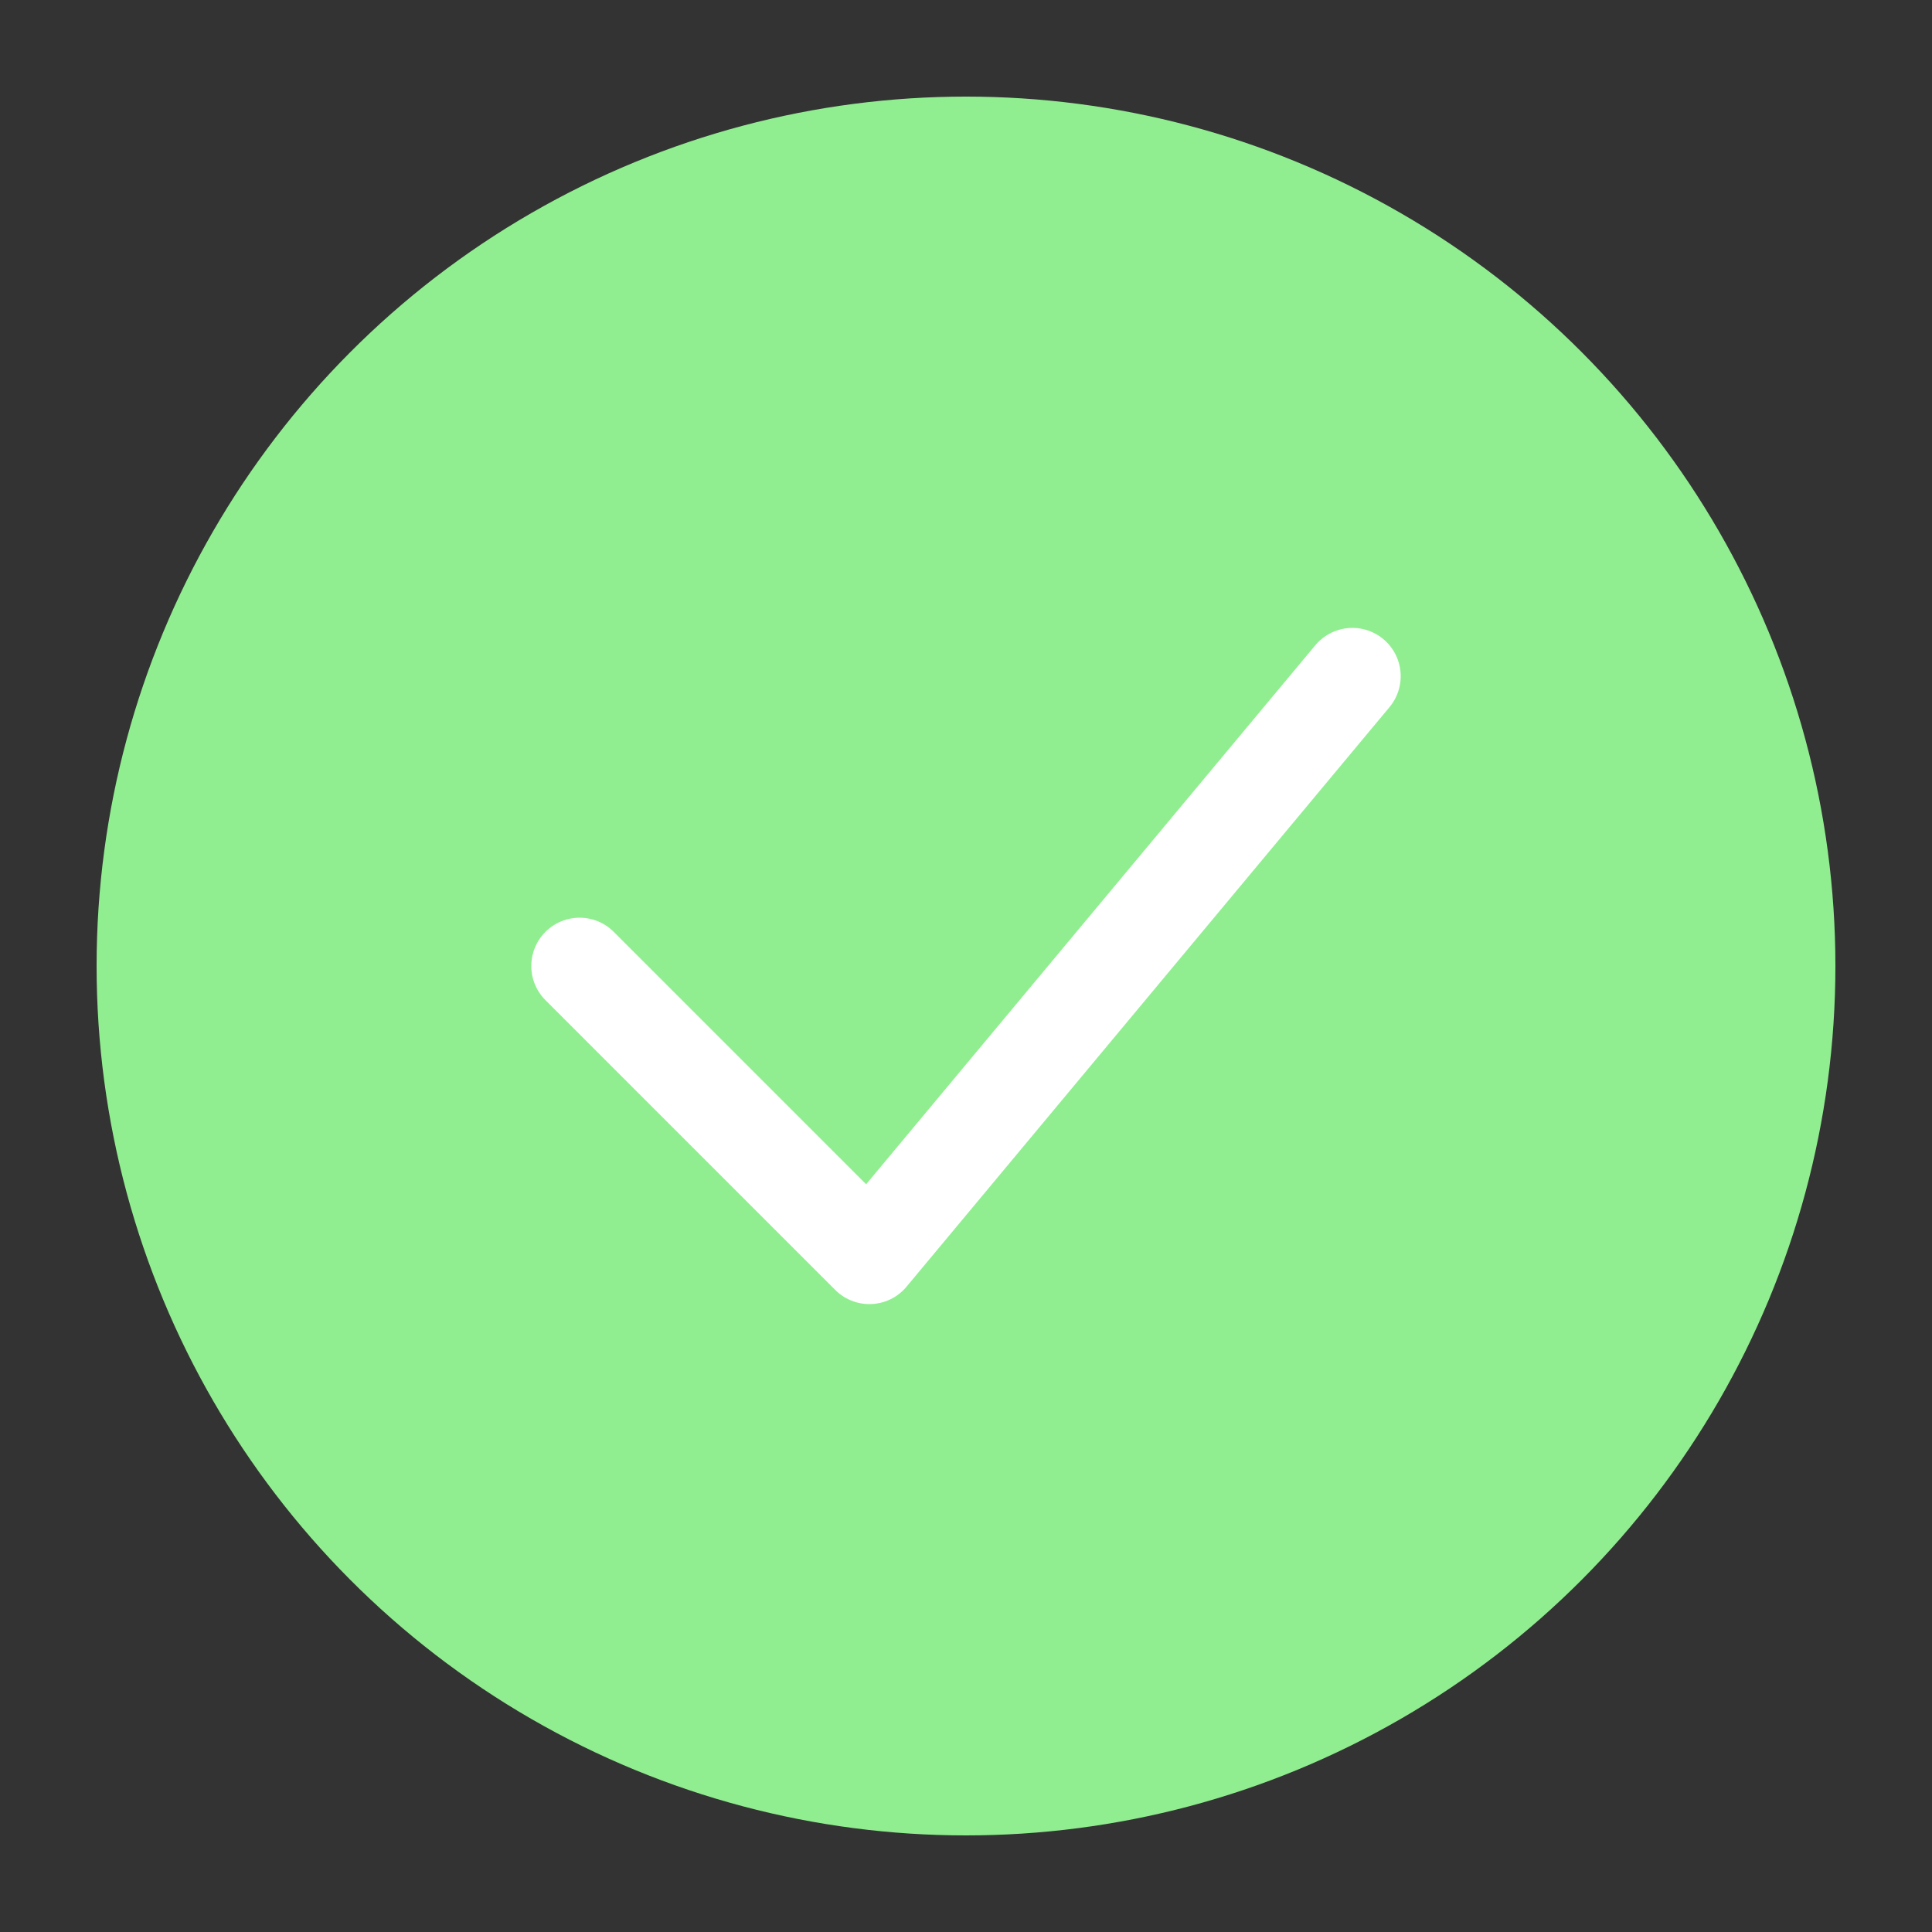 <svg width="100" height="100" viewBox="0 0 100 100" xmlns="http://www.w3.org/2000/svg">
  <rect x="0" y="0" width="100" height="100" fill="#333333" stroke="none"/>
  <!-- Lingkaran -->
  <circle cx="50" cy="50" r="45" fill="lightgreen" />
  
  <!-- Ceklis -->
  <polyline points="30,50 45,65 70,35" stroke="white" stroke-width="5" fill="none" stroke-linecap="round" stroke-linejoin="round" />
</svg>
